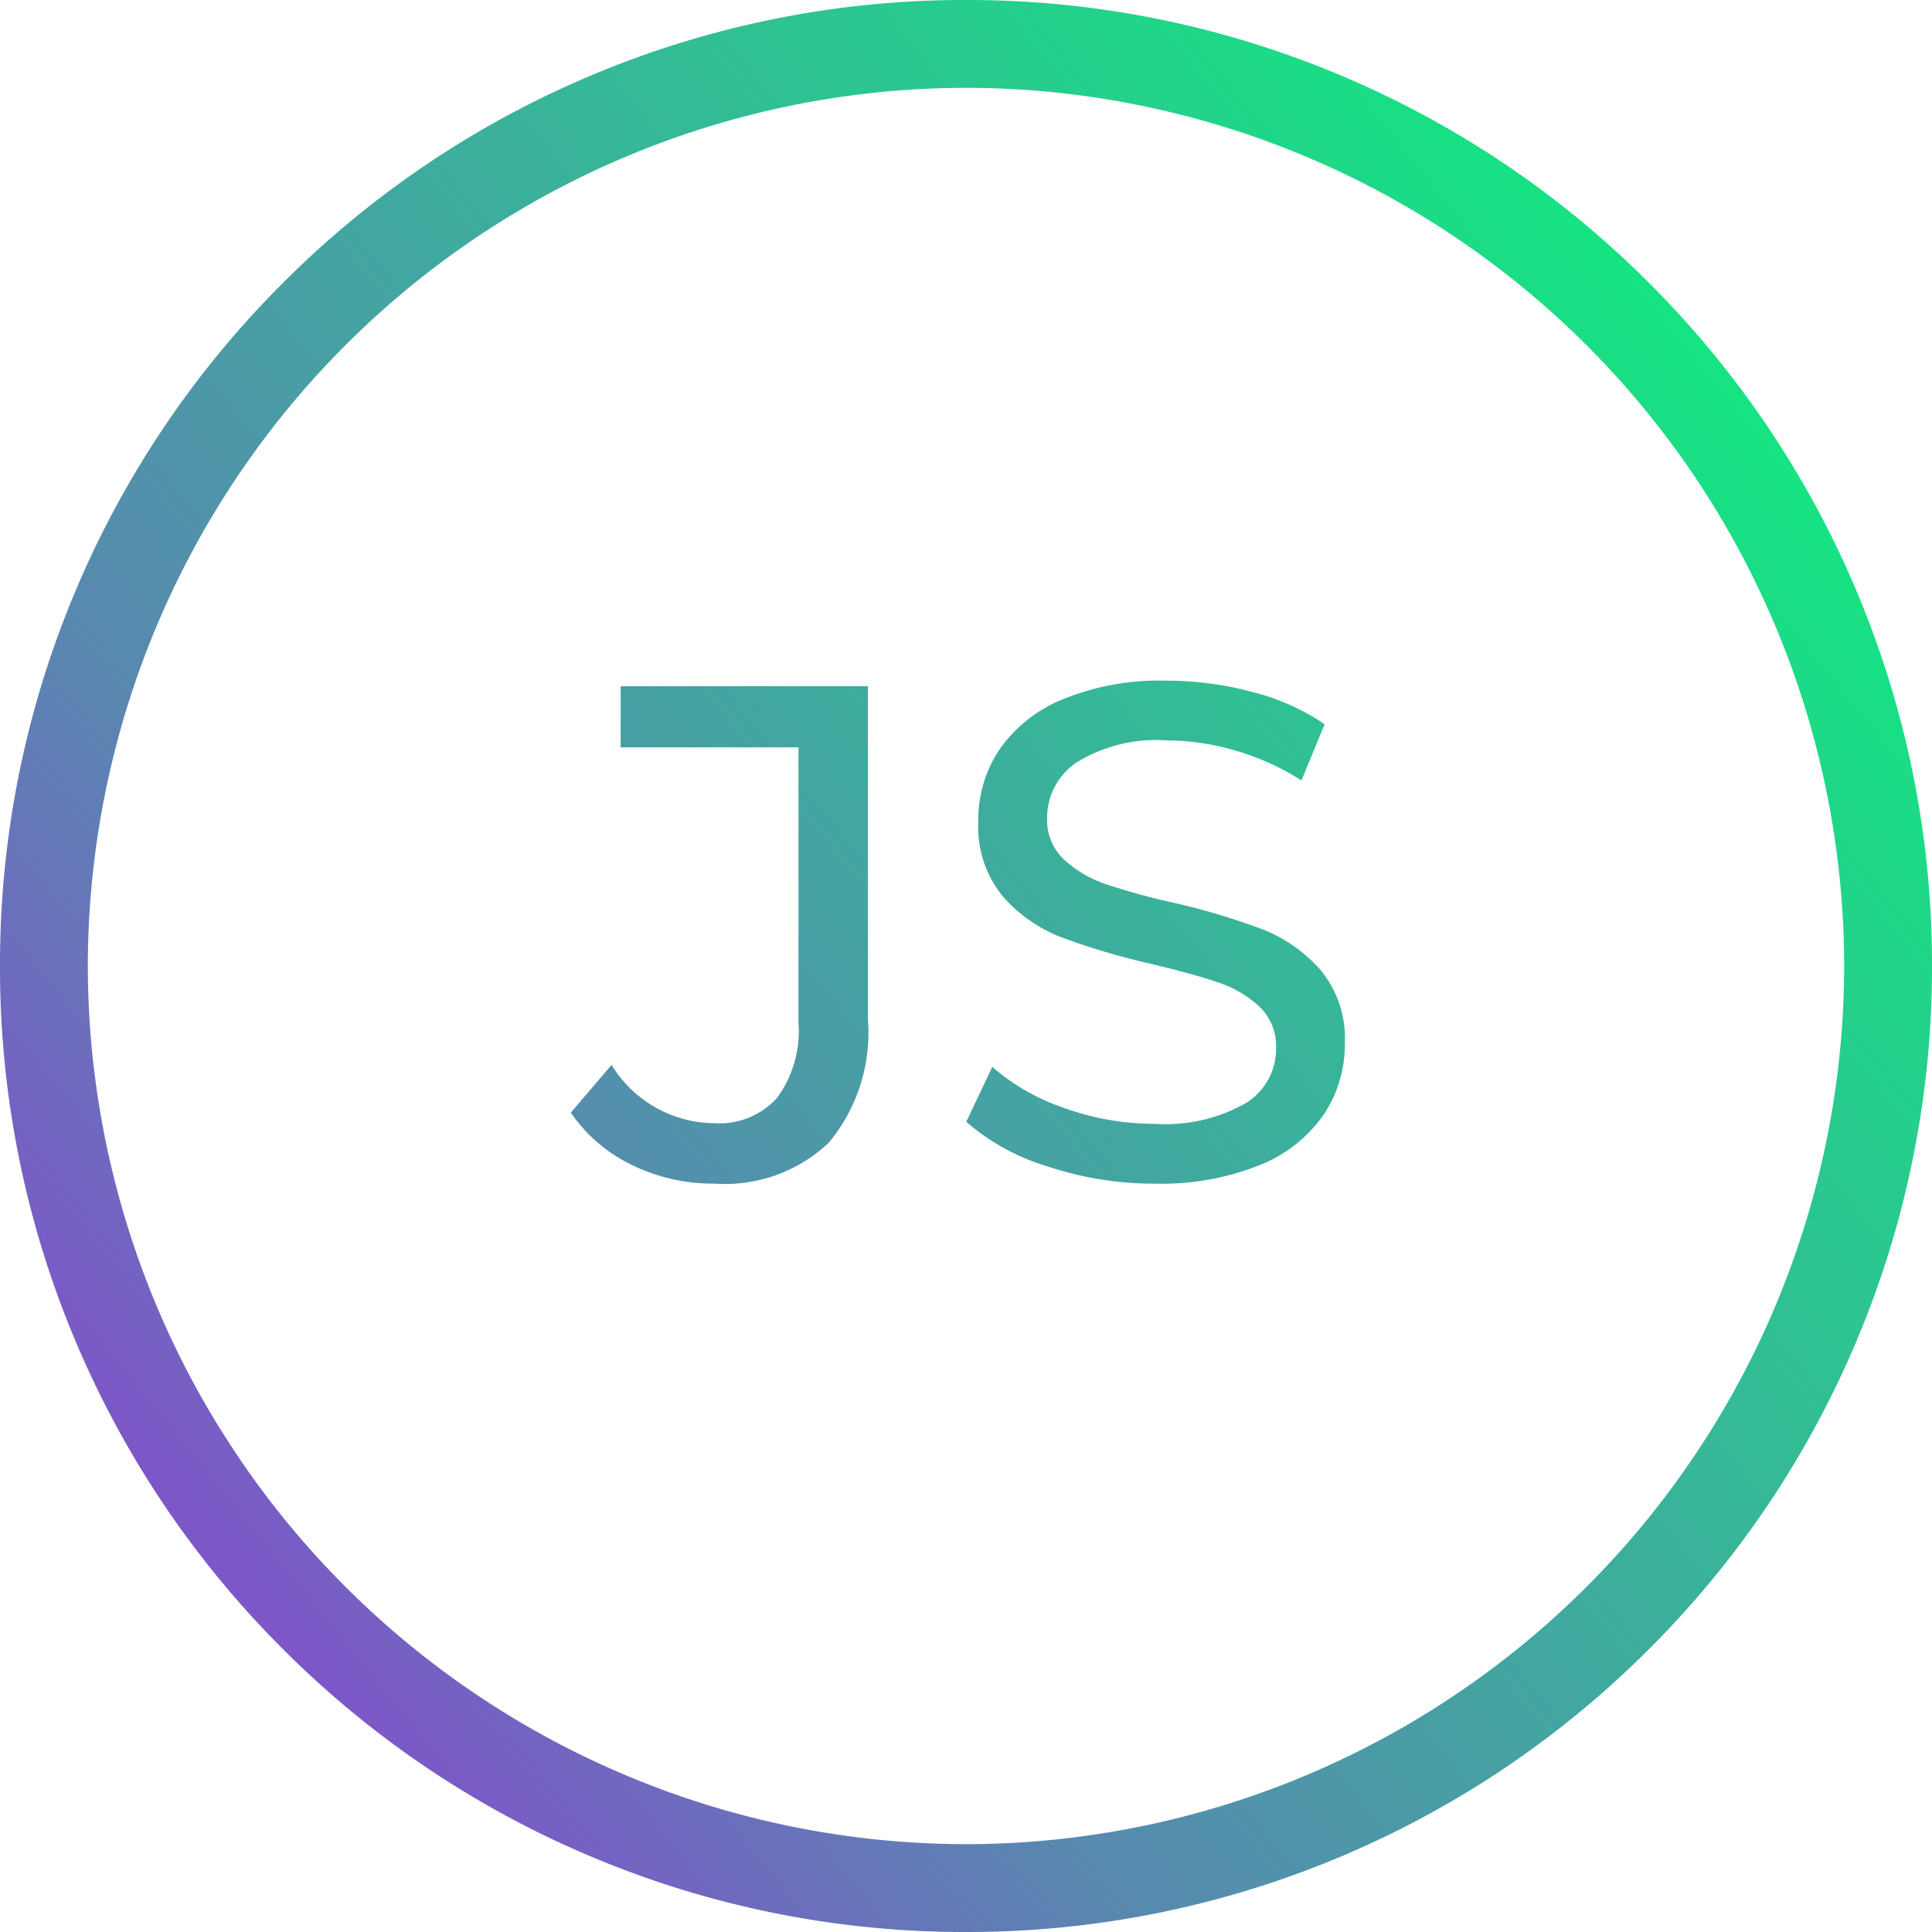 <svg xmlns="http://www.w3.org/2000/svg" xmlns:xlink="http://www.w3.org/1999/xlink" width="88" height="88" viewBox="0 0 88 88"><defs><linearGradient id="a" x1="-0.241" y1="1.029" x2="0.872" y2="0.127" gradientUnits="objectBoundingBox"><stop offset="0" stop-color="#ba03f2"/><stop offset="0.468" stop-color="#5889af"/><stop offset="1" stop-color="#13e780"/></linearGradient></defs><path d="M-1010.127,541.543a43.86,43.86,0,0,1-13.986-9.43,43.863,43.863,0,0,1-9.43-13.986A43.725,43.725,0,0,1-1037,501a43.729,43.729,0,0,1,3.457-17.127,43.863,43.863,0,0,1,9.43-13.986,43.843,43.843,0,0,1,13.986-9.429A43.714,43.714,0,0,1-993,457a43.71,43.71,0,0,1,17.126,3.458,43.844,43.844,0,0,1,13.986,9.429,43.862,43.862,0,0,1,9.43,13.986A43.73,43.73,0,0,1-949,501a43.726,43.726,0,0,1-3.458,17.126,43.862,43.862,0,0,1-9.43,13.986,43.861,43.861,0,0,1-13.986,9.43A43.728,43.728,0,0,1-993,545,43.729,43.729,0,0,1-1010.127,541.543ZM-1033,501a40.046,40.046,0,0,0,40,40,40.046,40.046,0,0,0,40-40,40.046,40.046,0,0,0-40-40A40.046,40.046,0,0,0-1033,501Zm43.712,9.128a10.024,10.024,0,0,1-3.7-2.032l1.184-2.5a9.821,9.821,0,0,0,3.28,1.872,12.063,12.063,0,0,0,4.112.72,7.407,7.407,0,0,0,4.16-.944,2.909,2.909,0,0,0,1.376-2.512,2.473,2.473,0,0,0-.751-1.872,5.033,5.033,0,0,0-1.856-1.1q-1.1-.383-3.12-.864a32.166,32.166,0,0,1-4.081-1.216,6.75,6.75,0,0,1-2.656-1.872,5,5,0,0,1-1.1-3.408,5.762,5.762,0,0,1,.944-3.232,6.488,6.488,0,0,1,2.864-2.3,11.617,11.617,0,0,1,4.768-.864,15.1,15.1,0,0,1,3.9.512,10.388,10.388,0,0,1,3.3,1.472l-1.057,2.56a11.588,11.588,0,0,0-3.008-1.36,11.218,11.218,0,0,0-3.136-.464,6.911,6.911,0,0,0-4.081.993,3.039,3.039,0,0,0-1.36,2.56,2.449,2.449,0,0,0,.769,1.872,5.337,5.337,0,0,0,1.9,1.12,29.874,29.874,0,0,0,3.088.848,31.285,31.285,0,0,1,4.064,1.216,6.847,6.847,0,0,1,2.64,1.856,4.888,4.888,0,0,1,1.1,3.36,5.723,5.723,0,0,1-.96,3.217,6.435,6.435,0,0,1-2.911,2.3,12.05,12.05,0,0,1-4.8.848A15.324,15.324,0,0,1-989.288,510.128Zm-18.928-.064A7.123,7.123,0,0,1-1011,507.68l1.857-2.176a5.526,5.526,0,0,0,4.672,2.656,3.542,3.542,0,0,0,2.864-1.152,5.125,5.125,0,0,0,.977-3.392V491.04h-8.1v-2.784h11.264v15.2a7.833,7.833,0,0,1-1.777,5.584,6.875,6.875,0,0,1-5.232,1.872A8.385,8.385,0,0,1-1008.216,510.064Z" transform="translate(1037 -457)" fill="url(#a)"/></svg>